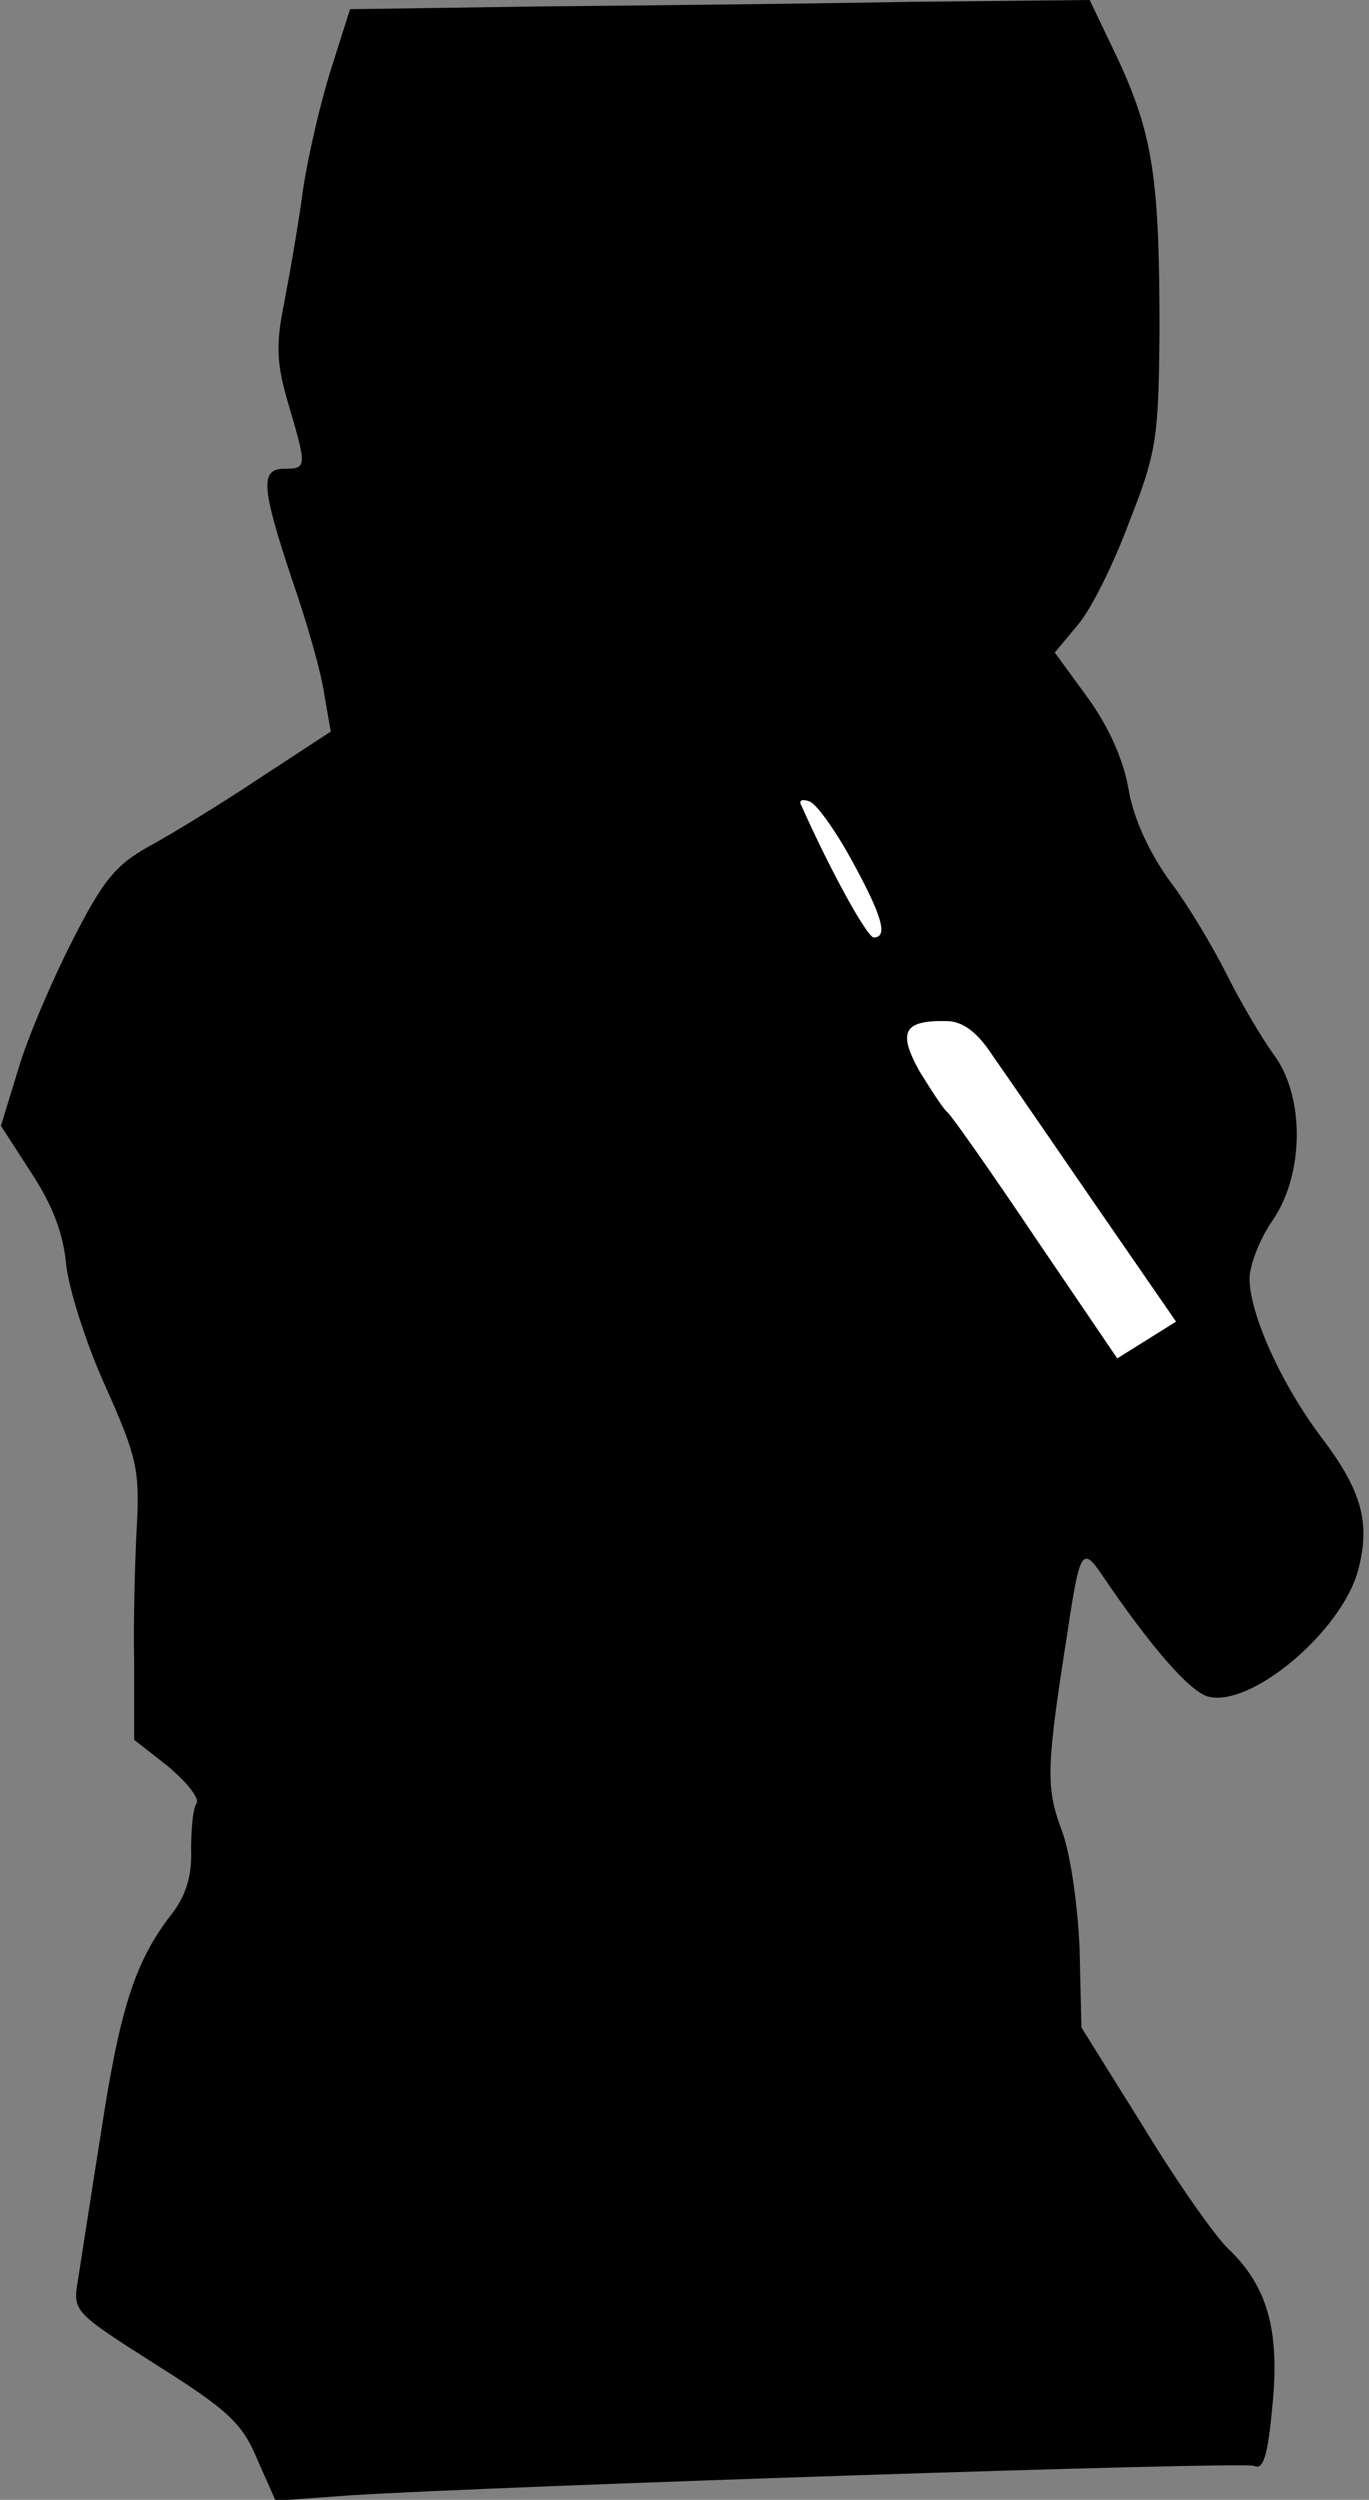 <?xml version="1.0" standalone="no"?>
<!DOCTYPE svg PUBLIC "-//W3C//DTD SVG 20010904//EN"
 "http://www.w3.org/TR/2001/REC-SVG-20010904/DTD/svg10.dtd">
<svg version="1.0" xmlns="http://www.w3.org/2000/svg"
 width="149pt" height="272pt" viewBox="0 0 149 272"
 preserveAspectRatio="xMidYMid meet">
<rect x="0" y="0" width="149" height="272" fill="#808080" stroke="none"/>
<g transform="translate(0,272) scale(0.1,-0.1)"
fill="#000000" stroke="none">
<path fill="#000000" stroke="none" d="M588 2713 l-207 -3 -20 -63 c-11 -34
-25 -93 -31 -132 -5 -38 -15 -95 -21 -126 -9 -45 -8 -65 5 -109 20 -68 20 -70
-4 -70 -27 0 -26 -19 8 -121 16 -46 32 -102 35 -125 l7 -40 -78 -51 c-42 -28
-96 -61 -120 -74 -36 -20 -50 -37 -83 -102 -22 -43 -49 -106 -59 -140 l-19
-62 33 -51 c23 -35 35 -66 38 -100 3 -27 22 -87 43 -133 34 -76 37 -91 34
-150 -2 -36 -4 -104 -3 -150 l0 -84 37 -29 c20 -17 34 -34 31 -40 -4 -5 -6
-28 -6 -51 1 -29 -6 -51 -23 -72 -39 -51 -55 -104 -75 -235 -11 -69 -22 -141
-25 -160 -6 -35 -6 -35 85 -93 78 -49 94 -64 110 -103 l20 -45 82 6 c160 10
969 37 983 32 10 -5 15 11 20 67 8 81 -6 129 -48 169 -13 12 -55 71 -92 132
l-68 109 -2 86 c-2 47 -10 105 -20 130 -17 46 -16 69 7 215 13 87 16 93 37 62
52 -77 96 -128 116 -133 47 -12 145 71 163 137 14 52 4 87 -39 144 -44 58 -79
135 -79 174 0 14 11 43 25 63 35 51 35 136 1 181 -13 18 -36 57 -51 87 -15 30
-43 77 -63 103 -22 31 -39 68 -44 100 -6 33 -23 69 -45 99 l-35 48 25 30 c14
16 39 66 56 112 30 76 32 92 33 208 0 164 -7 212 -44 293 l-32 67 -195 -2
c-108 -2 -289 -4 -403 -5z"/>
<path fill="#ffffff" stroke="none" d="M927 1784 c33 -60 40 -84 24 -84 -7 0
-46 70 -79 144 -3 5 1 7 9 4 7 -2 28 -31 46 -64z"/>
<path fill="#ffffff" stroke="none" d="M1080 1572 c14 -20 65 -94 113 -164
l87 -126 -32 -20 -32 -20 -89 131 c-49 73 -92 134 -96 137 -4 3 -17 23 -30 44
-24 43 -18 56 29 55 17 0 33 -11 50 -37z"/>
</g>
</svg>
